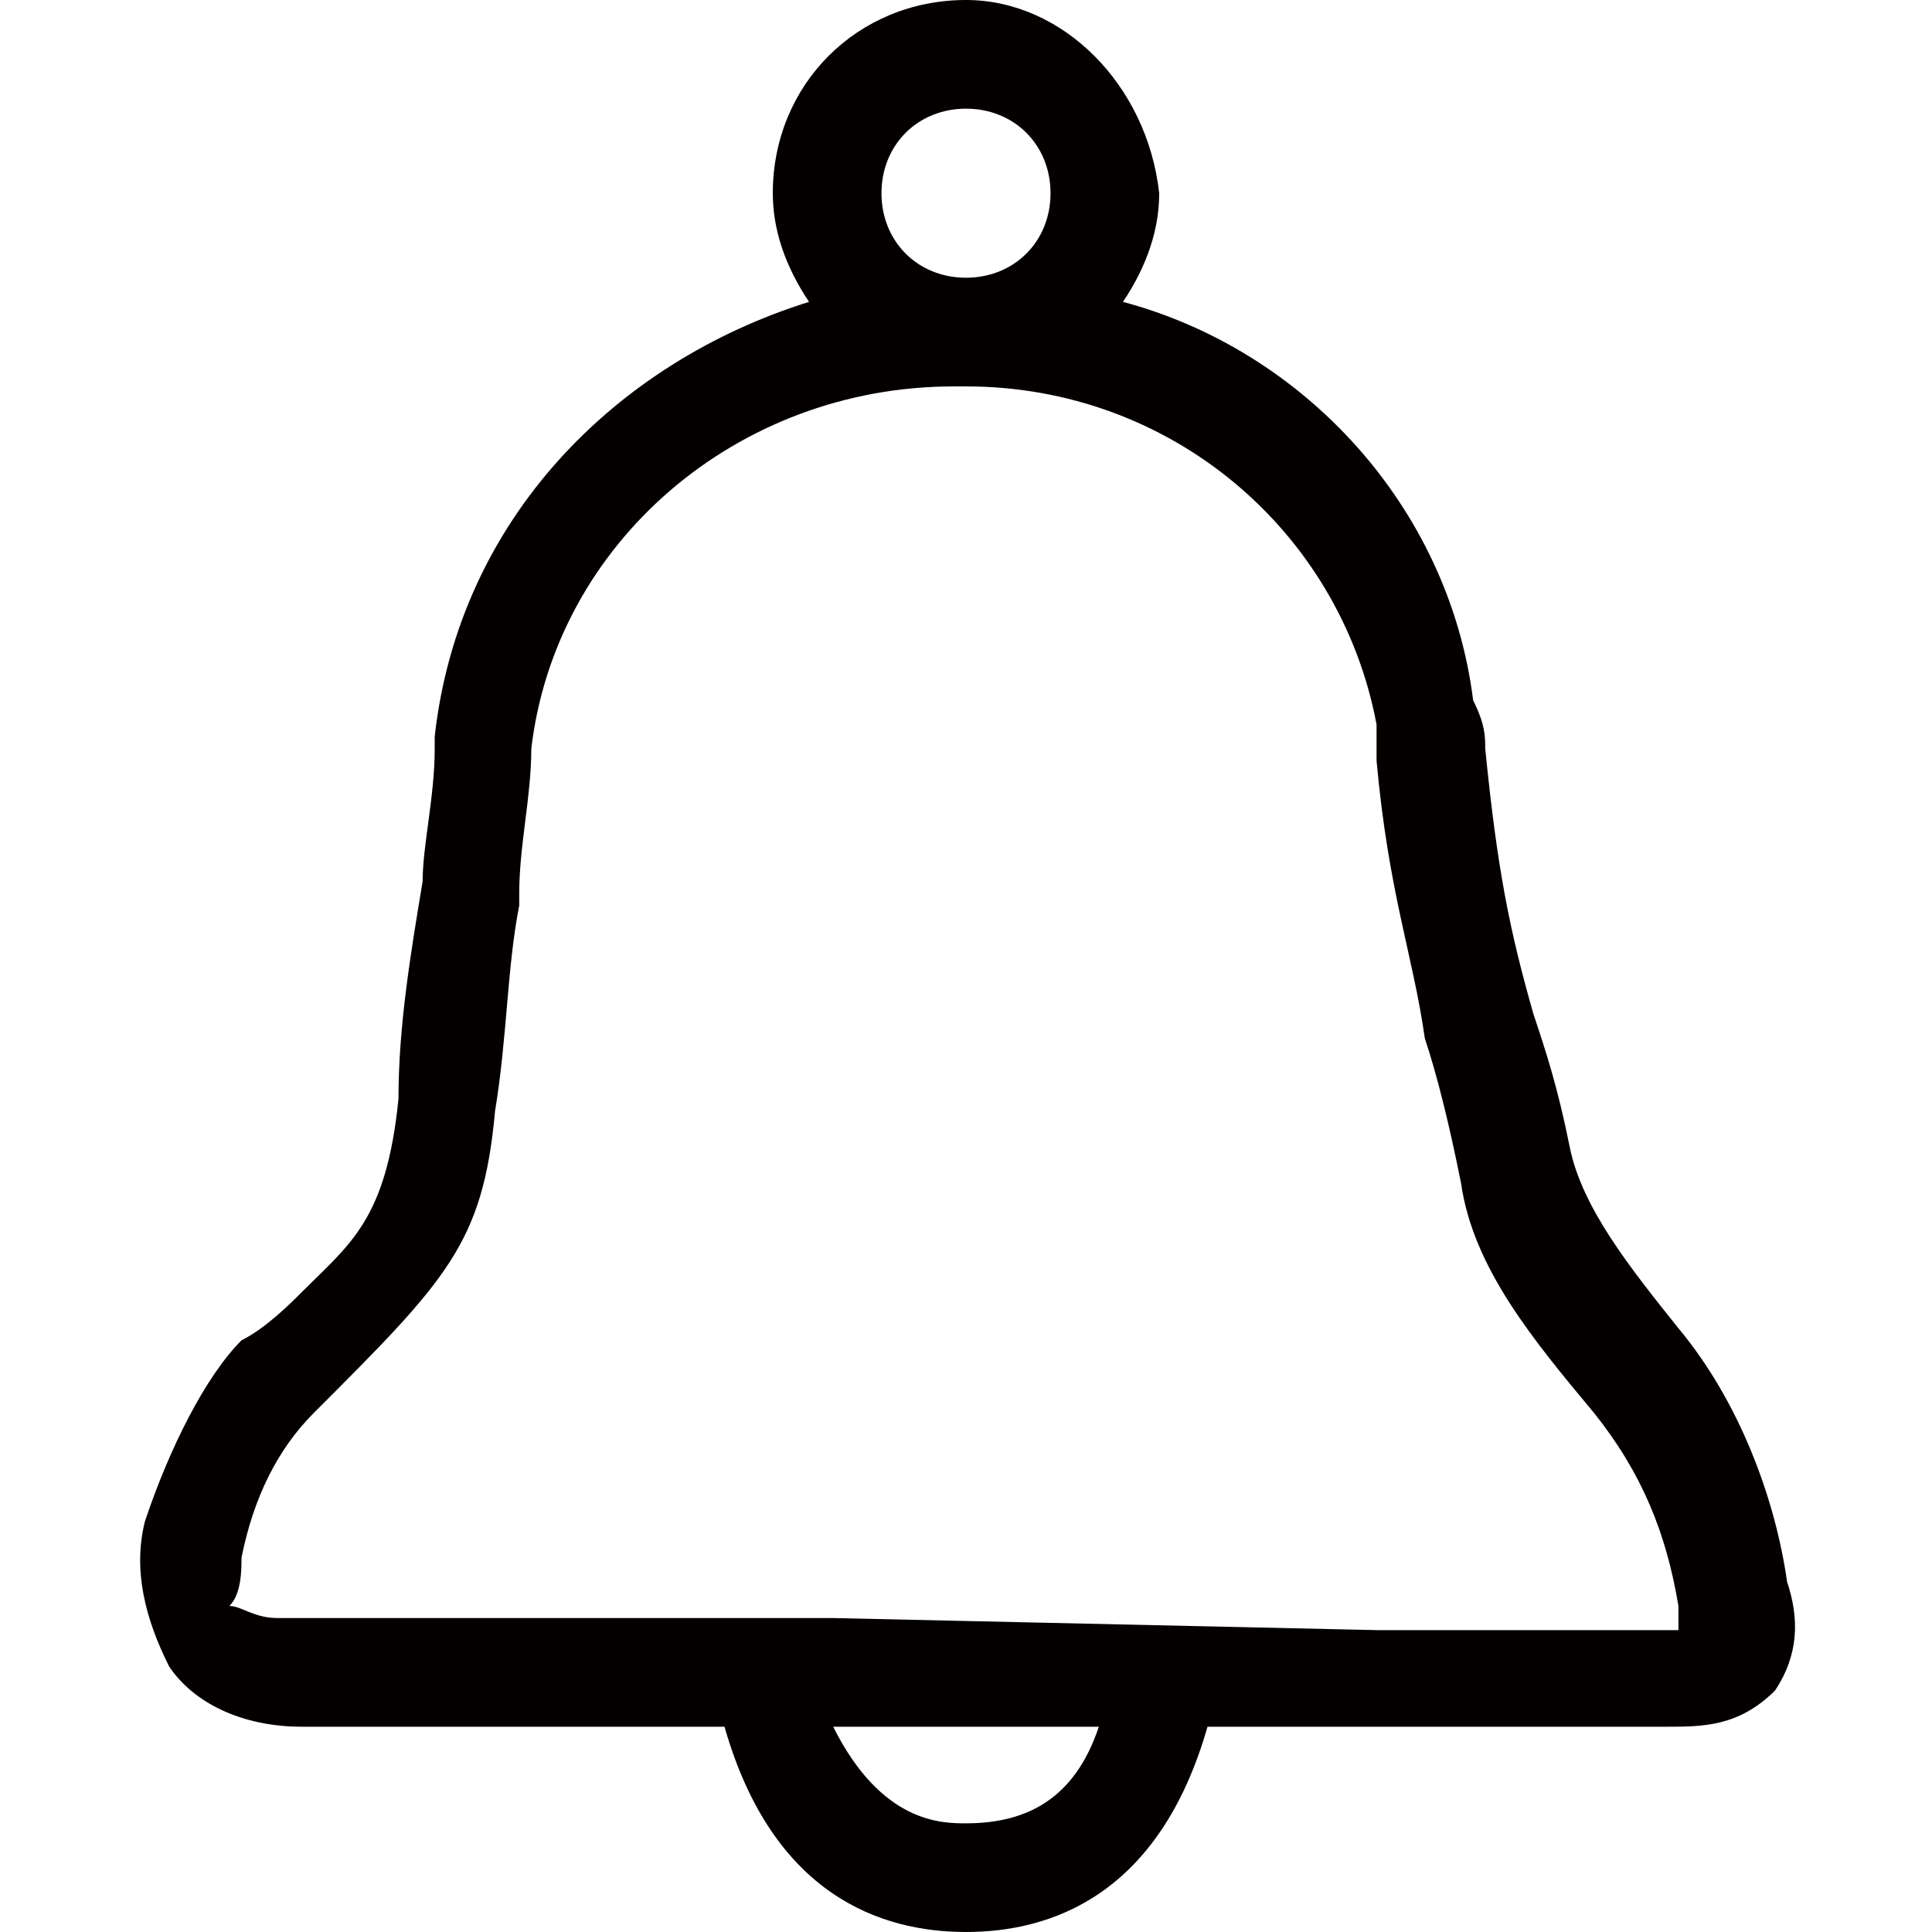 <?xml version="1.0" encoding="utf-8"?>
<!-- Generator: Adobe Illustrator 22.0.1, SVG Export Plug-In . SVG Version: 6.00 Build 0)  -->
<svg version="1.1" id="圖層_1" xmlns="http://www.w3.org/2000/svg" xmlns:xlink="http://www.w3.org/1999/xlink" x="0px" y="0px"
	 viewBox="0 0 16 16" style="enable-background:new 0 0 16 16;" xml:space="preserve">
<style type="text/css">
	.st0{fill:#040000;}
</style>
<path class="st0" d="M14.8,13.1c-0.1-0.7-0.4-1.5-0.9-2.1c-0.4-0.5-0.8-1-0.9-1.5c-0.1-0.5-0.2-0.8-0.3-1.1
	c-0.2-0.7-0.3-1.2-0.4-2.2c0-0.1,0-0.2-0.1-0.4C12,4.2,10.8,2.9,9.3,2.5c0.2-0.3,0.3-0.6,0.3-0.9C9.5,0.7,8.8,0,8,0
	C7.1,0,6.4,0.7,6.4,1.6c0,0.3,0.1,0.6,0.3,0.9C5.1,3,3.8,4.3,3.6,6.1l0,0.1c0,0.4-0.1,0.8-0.1,1.1l0,0C3.4,7.9,3.3,8.5,3.3,9.1
	c-0.1,1-0.4,1.2-0.8,1.6c-0.1,0.1-0.3,0.3-0.5,0.4c-0.3,0.3-0.6,0.9-0.8,1.5c-0.1,0.4,0,0.8,0.2,1.2c0.2,0.3,0.6,0.5,1.1,0.5
	c0.7,0,1.5,0,2.2,0l1.3,0C6.4,15.7,7.3,16,8,16h0c0.7,0,1.6-0.3,2-1.7l2,0c0.6,0,1.2,0,1.8,0c0.3,0,0.6,0,0.9-0.3
	C14.9,13.7,14.9,13.4,14.8,13.1z M9.1,14.3c-0.2,0.6-0.6,0.8-1.1,0.8c-0.2,0-0.7,0-1.1-0.8L9.1,14.3z M6.9,13.4l-0.7,0c0,0,0,0,0,0
	l-2.3,0c-0.5,0-1,0-1.6,0c-0.2,0-0.3-0.1-0.4-0.1C2,13.2,2,13,2,12.9c0.1-0.5,0.3-0.9,0.6-1.2c1.1-1.1,1.4-1.4,1.5-2.5
	C4.2,8.6,4.2,8,4.3,7.5l0-0.1c0-0.4,0.1-0.8,0.1-1.2l0,0c0.2-1.7,1.7-3,3.5-3l0.1,0c1.7,0,3.1,1.2,3.4,2.8c0,0.1,0,0.2,0,0.3
	c0.1,1.1,0.3,1.6,0.4,2.3c0.1,0.3,0.2,0.7,0.3,1.2c0.1,0.7,0.6,1.3,1.1,1.9c0.4,0.5,0.6,1,0.7,1.6c0,0.1,0,0.2,0,0.2
	c0,0-0.1,0-0.2,0c-0.8,0-1.6,0-2.3,0L6.9,13.4z M7.3,1.6c0-0.4,0.3-0.7,0.7-0.7s0.7,0.3,0.7,0.7C8.7,2,8.4,2.3,8,2.3S7.3,2,7.3,1.6z
	"/>
</svg>
